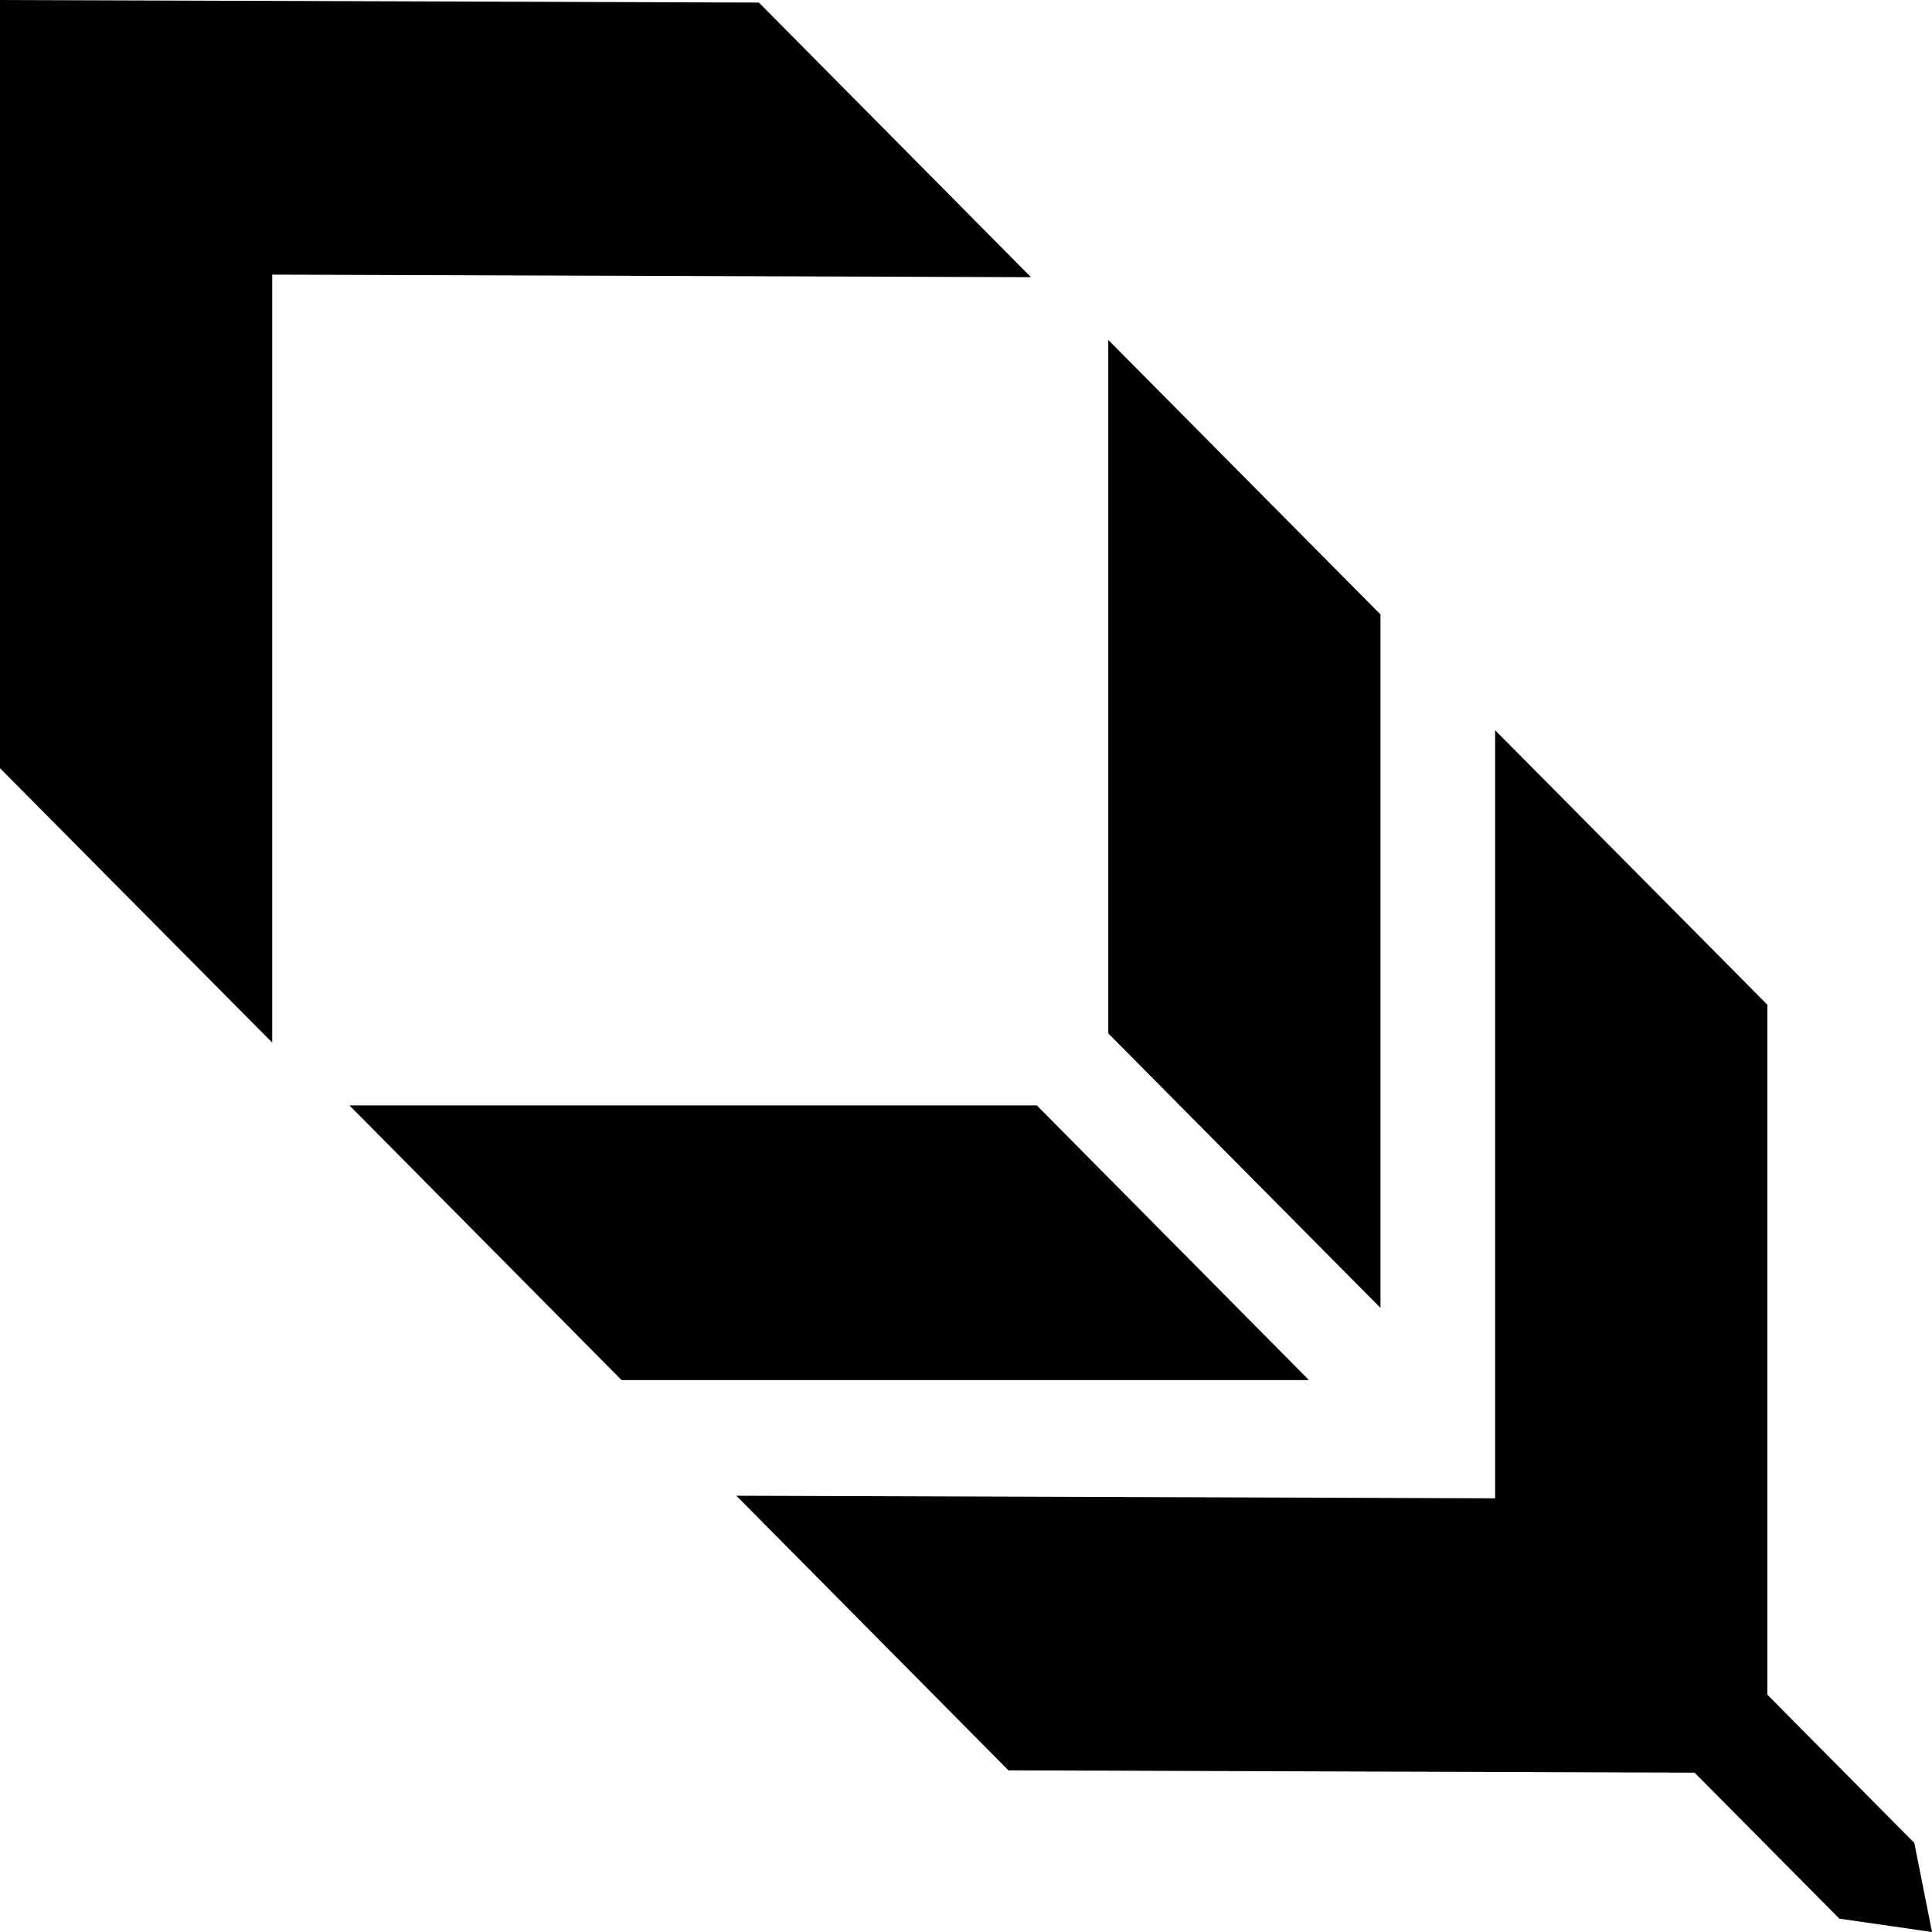 <svg width="42" height="42" viewBox="0 0 42 42" fill="none" xmlns="http://www.w3.org/2000/svg">
<g clip-path="url(#clip0_345_746)">
<path d="M30.01 13.357V28.432L24.093 22.465V7.39L30.01 13.357Z" fill="black"/>
<path d="M13.512 30.001H28.455L22.54 24.031H7.597L13.512 30.001Z" fill="black"/>
<path d="M38.421 38.539V21.842L32.503 15.875V32.572L16.008 32.516L21.923 38.486L38.418 38.542" fill="black"/>
<path d="M0 0.003V16.7L5.918 22.666V5.97L22.413 6.026L16.498 0.056L0.003 0" fill="black"/>
<path d="M39.986 41.71L36.628 38.323L38.259 36.678L41.616 40.064L42 42L39.986 41.71Z" fill="black"/>
</g>
<defs>
<clipPath id="clip0_345_746">
<rect width="42" height="42" fill="white"/>
</clipPath>
</defs>
</svg>
